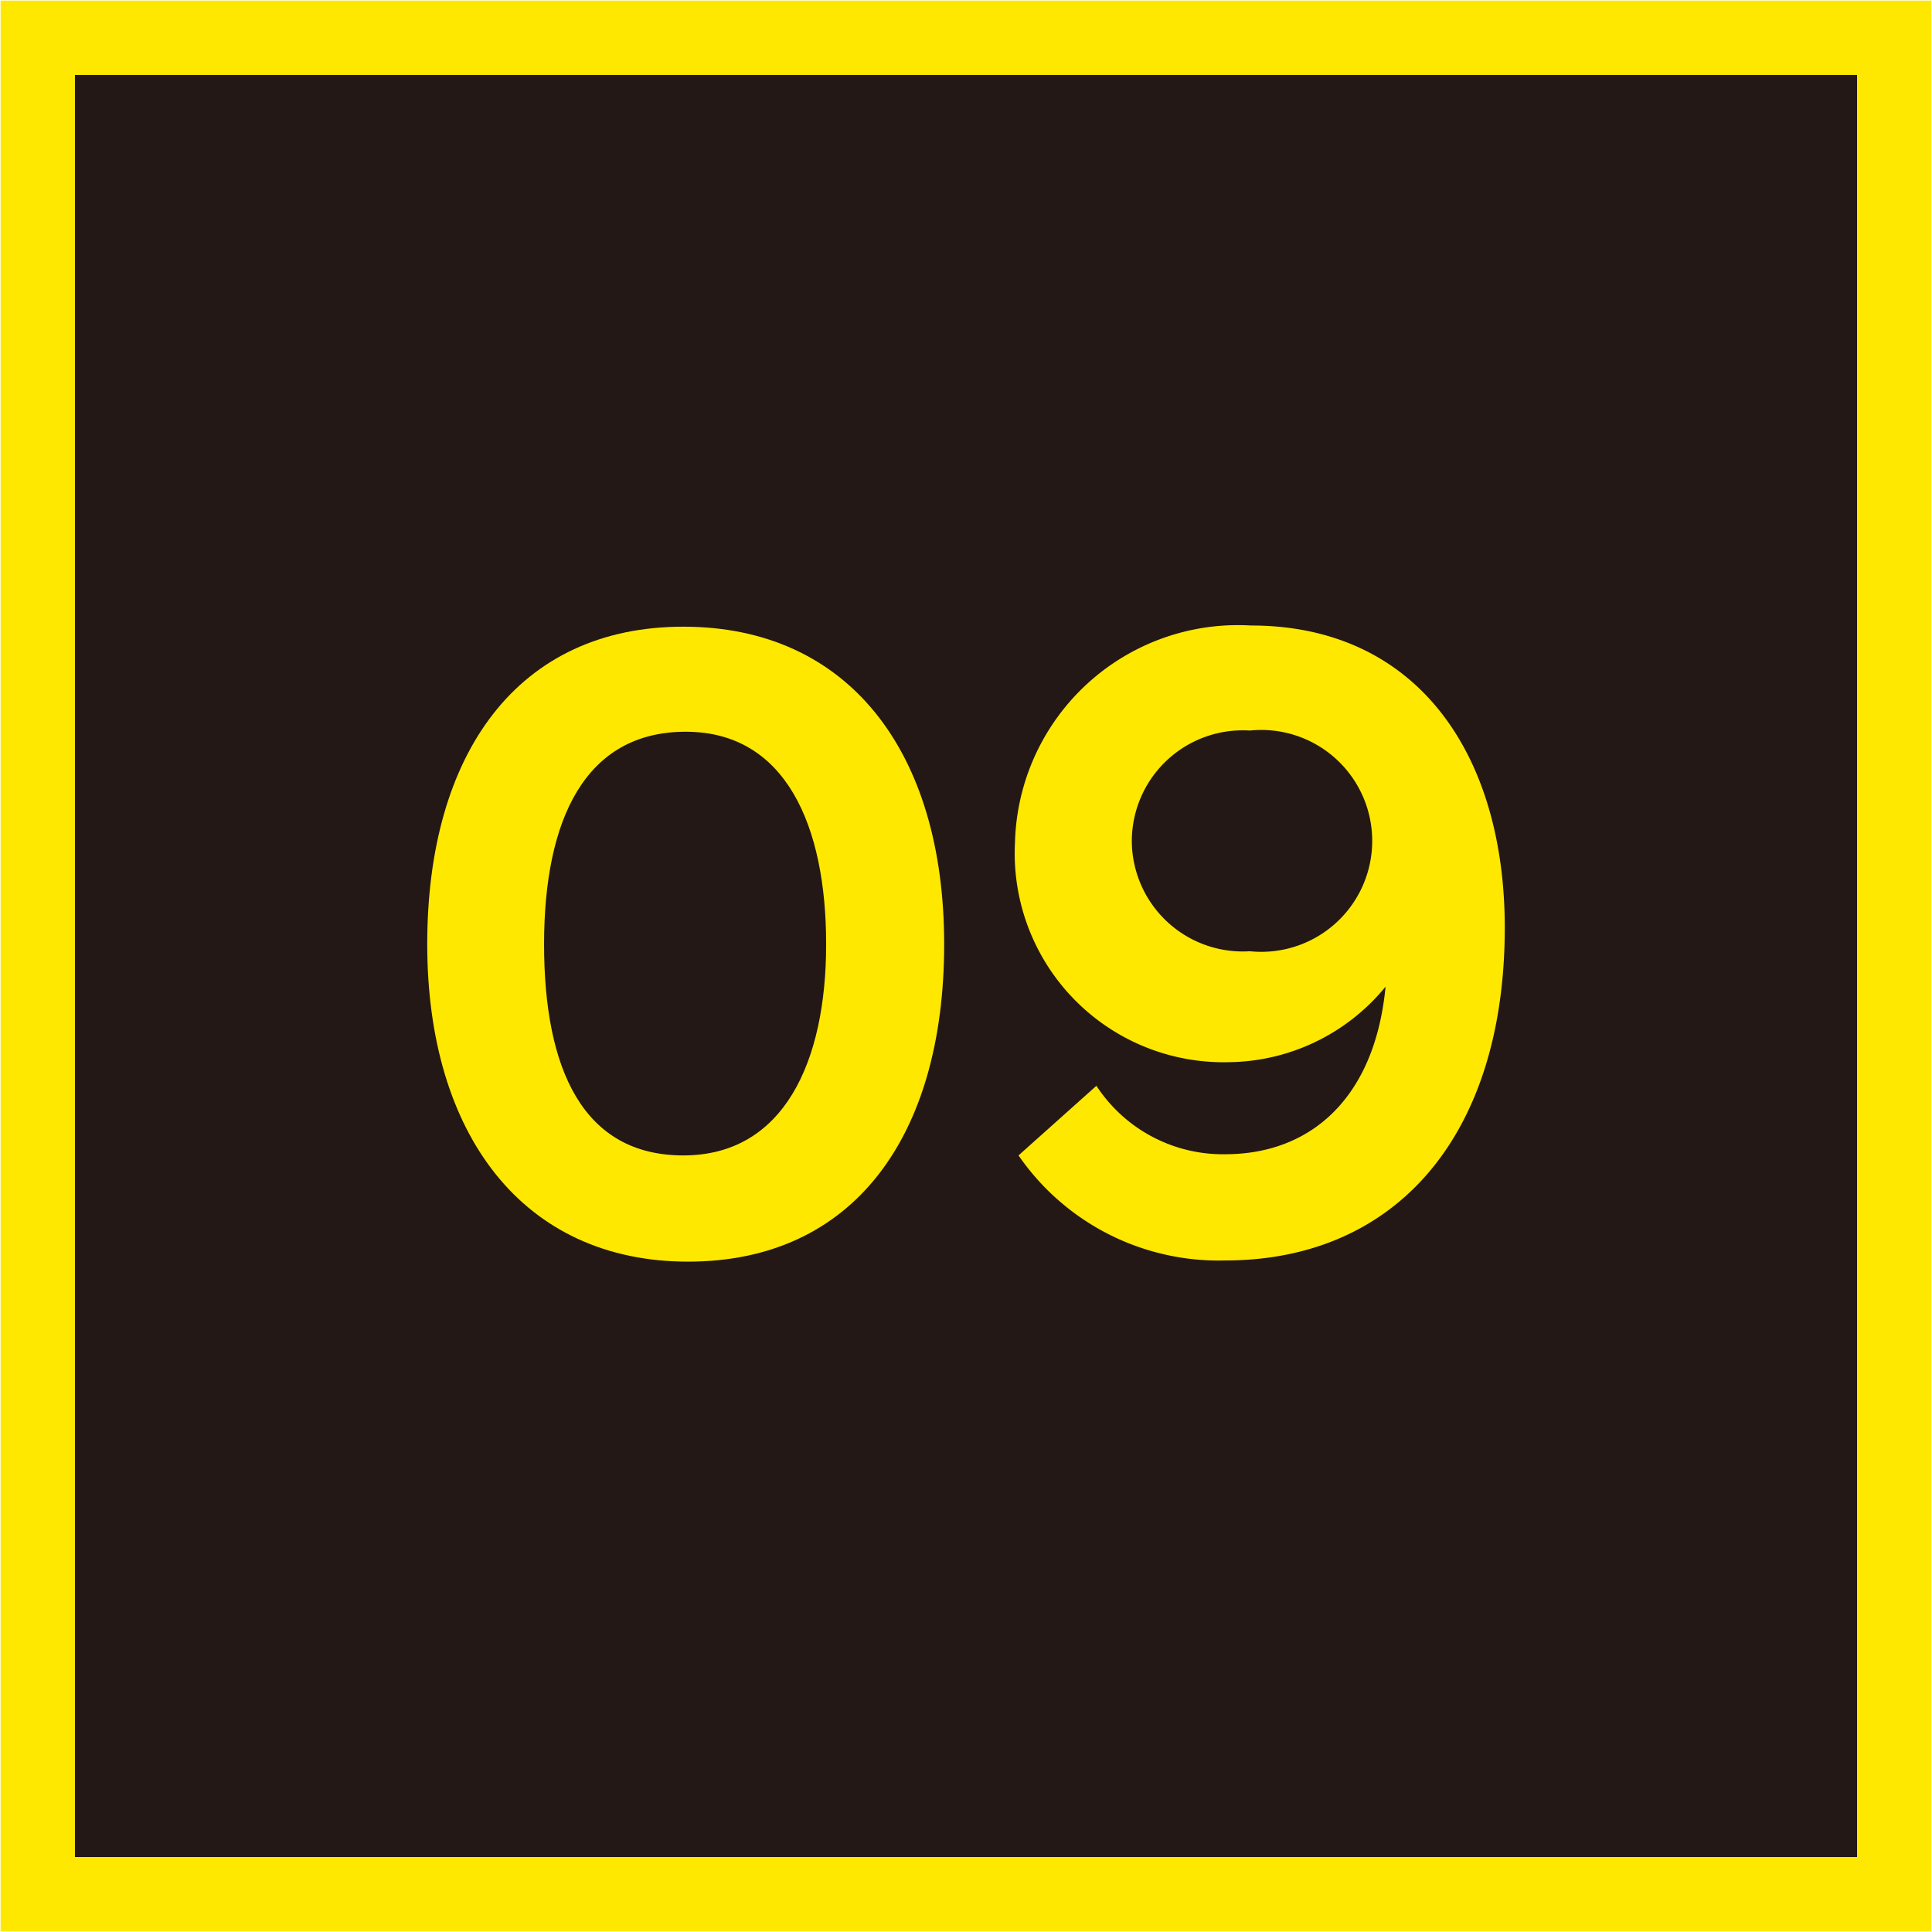 <svg xmlns="http://www.w3.org/2000/svg" viewBox="0 0 16.37 16.37"><defs><style>.cls-1{fill:#231815;stroke:#ffe800;stroke-miterlimit:10;stroke-width:0.63px;}.cls-2{fill:#ffe800;}</style></defs><g id="레이어_2" data-name="레이어 2"><g id="레이어_1-2" data-name="레이어 1"><rect class="cls-1" x="0.32" y="0.32" width="15.73" height="15.73"/><path class="cls-2" d="M3.62,8c0-1.62.77-2.69,2.17-2.69S8,6.37,8,8s-.77,2.69-2.17,2.69S3.62,9.61,3.62,8ZM7,8c0-1-.34-1.8-1.19-1.8S4.61,6.94,4.61,8s.33,1.79,1.18,1.79S7,9,7,8Z"/><path class="cls-2" d="M12.75,7.86c0,1.76-.92,2.82-2.37,2.82a2.06,2.06,0,0,1-1.75-.89l.66-.59a1.28,1.28,0,0,0,1.09.58c.73,0,1.27-.48,1.36-1.42A1.74,1.74,0,0,1,10.41,9,1.77,1.77,0,0,1,8.6,7.14a1.89,1.89,0,0,1,2-1.84C12,5.3,12.75,6.38,12.75,7.86ZM9.59,7.12a.94.94,0,0,0,1,.94.94.94,0,1,0,0-1.87A.94.94,0,0,0,9.59,7.12Z"/></g></g></svg>
